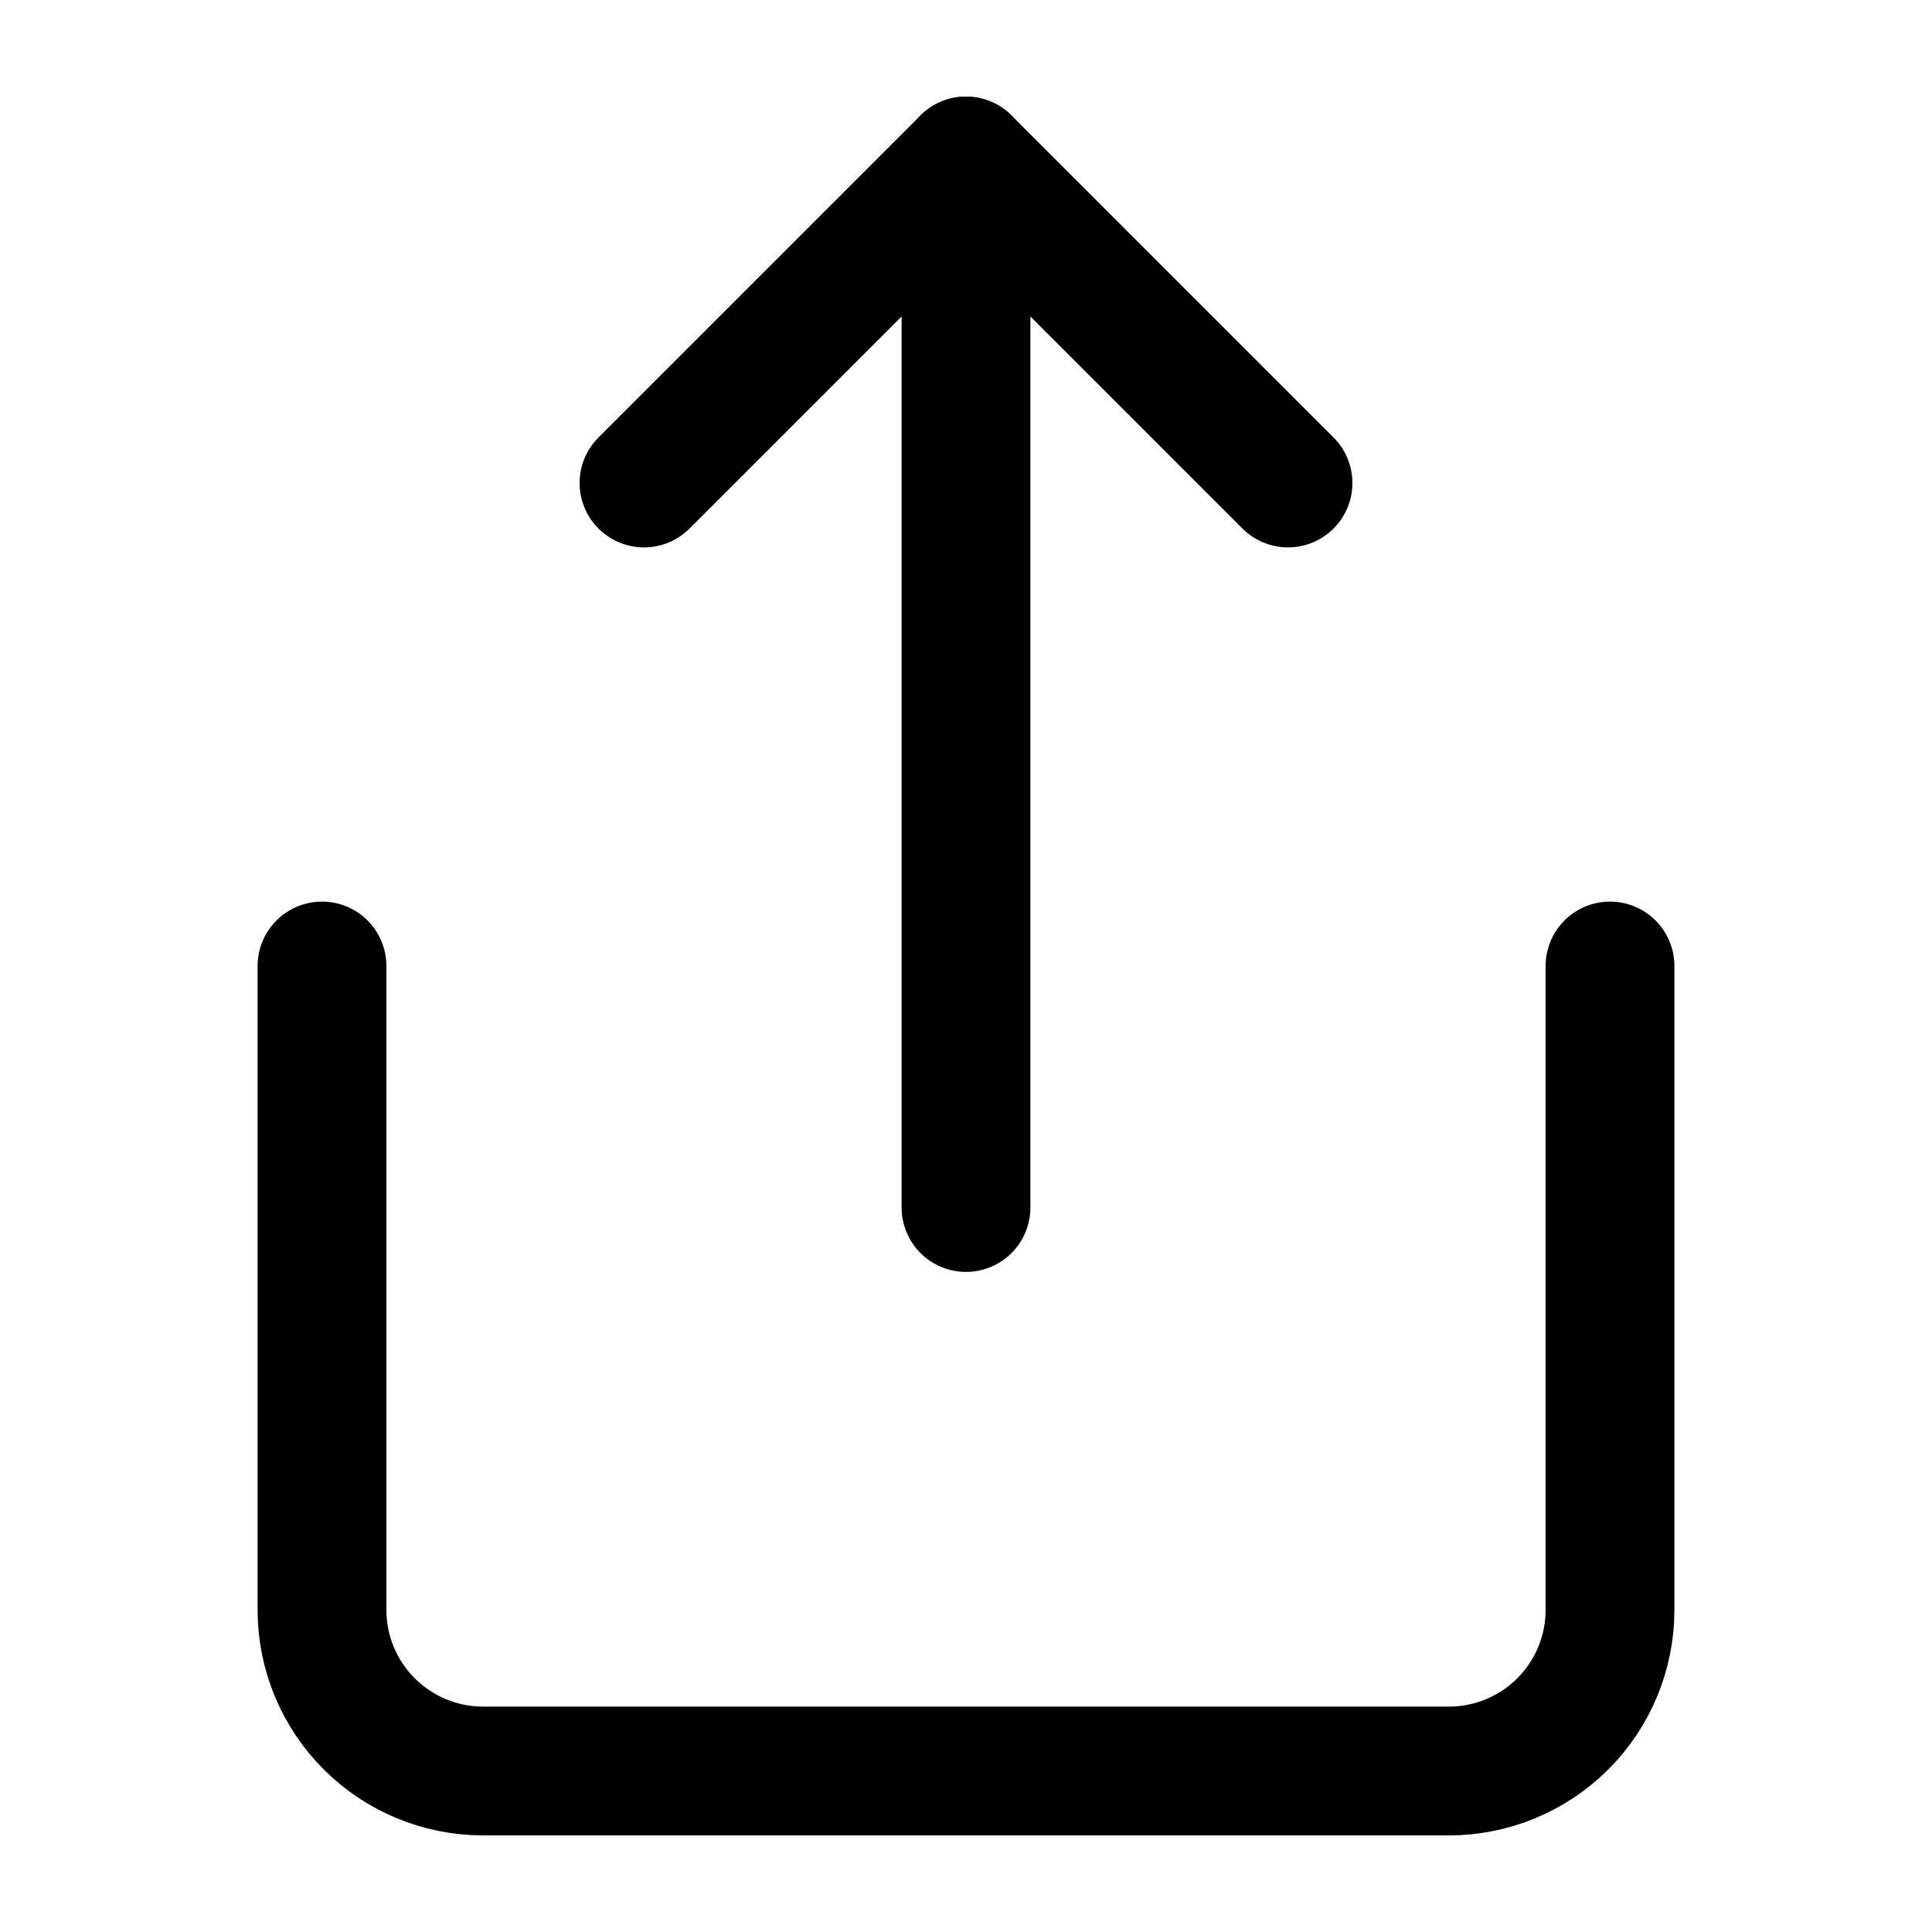 <svg width="24" height="24" viewBox="0 0 24 24" fill="none" xmlns="http://www.w3.org/2000/svg">
<path d="M4 12V20C4 20.53 4.211 21.039 4.586 21.414C4.961 21.789 5.47 22 6 22H18C18.53 22 19.039 21.789 19.414 21.414C19.789 21.039 20 20.53 20 20V12" stroke="black" stroke-width="1.6" stroke-linecap="round" stroke-linejoin="round"/>
<path d="M16 6L12 2L8 6" stroke="black" stroke-width="1.6" stroke-linecap="round" stroke-linejoin="round"/>
<path d="M12 2V15" stroke="black" stroke-width="1.6" stroke-linecap="round" stroke-linejoin="round"/>
</svg>
